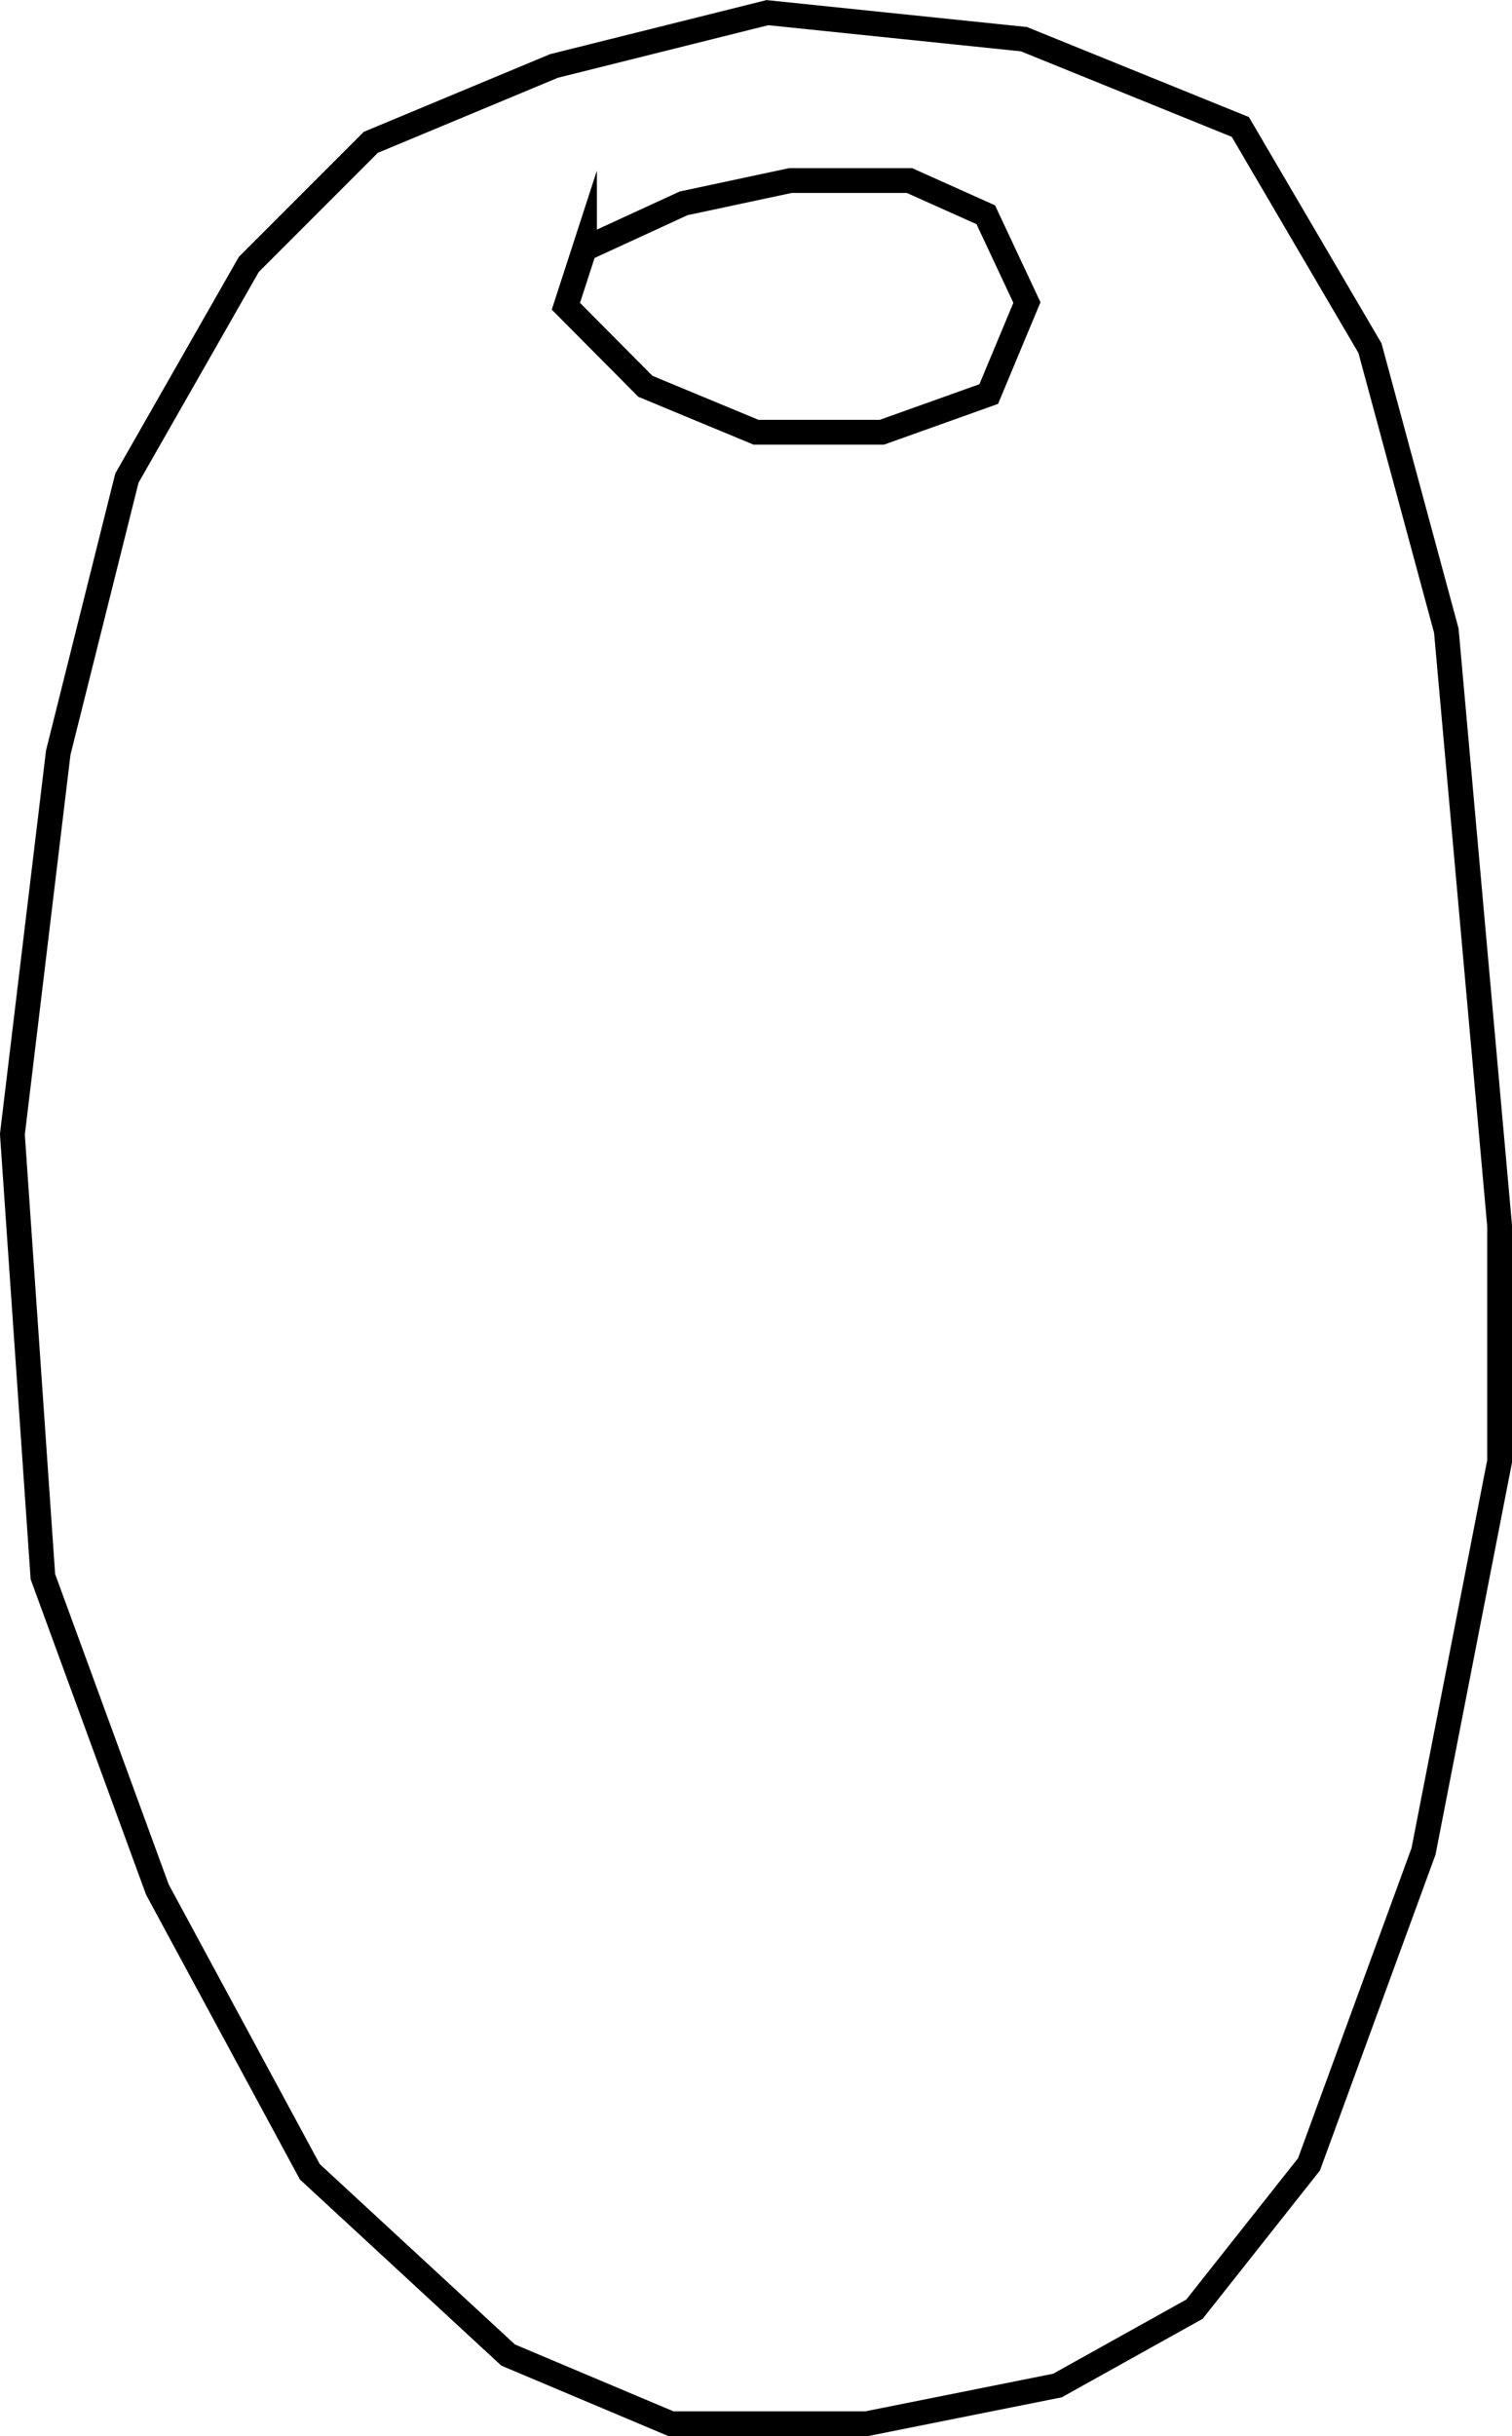 <svg xmlns="http://www.w3.org/2000/svg" viewBox="0 0 61 98.24" id="olive">
  <defs>
    <style>
      .cls-1{fill:none;stroke:currentColor;stroke-miterlimit:10}
    </style>
  </defs>
  <path d="M22.35 2.66 30.96.51l10.35 1.07 8.73 3.54 5.23 8.92 3.08 11.39 2.15 24v9.5l-3.07 15.73-4.62 12.62-4.62 5.84-5.53 3.08-7.7 1.54h-7.89l-6.57-2.77-8-7.39L6.35 76.2 1.73 63.58.5 45.74l1.85-15.39 2.77-11.07 4.92-8.62 4.92-4.92 7.39-3.08z" class="cls-1"/>
  <path d="m23.58 10.04 4-1.84 4.31-.92h4.8l3.08 1.38 1.66 3.54-1.54 3.69-4.31 1.54H30.5l-4.46-1.85-3.21-3.23.75-2.31z" class="cls-1"/>
</svg>